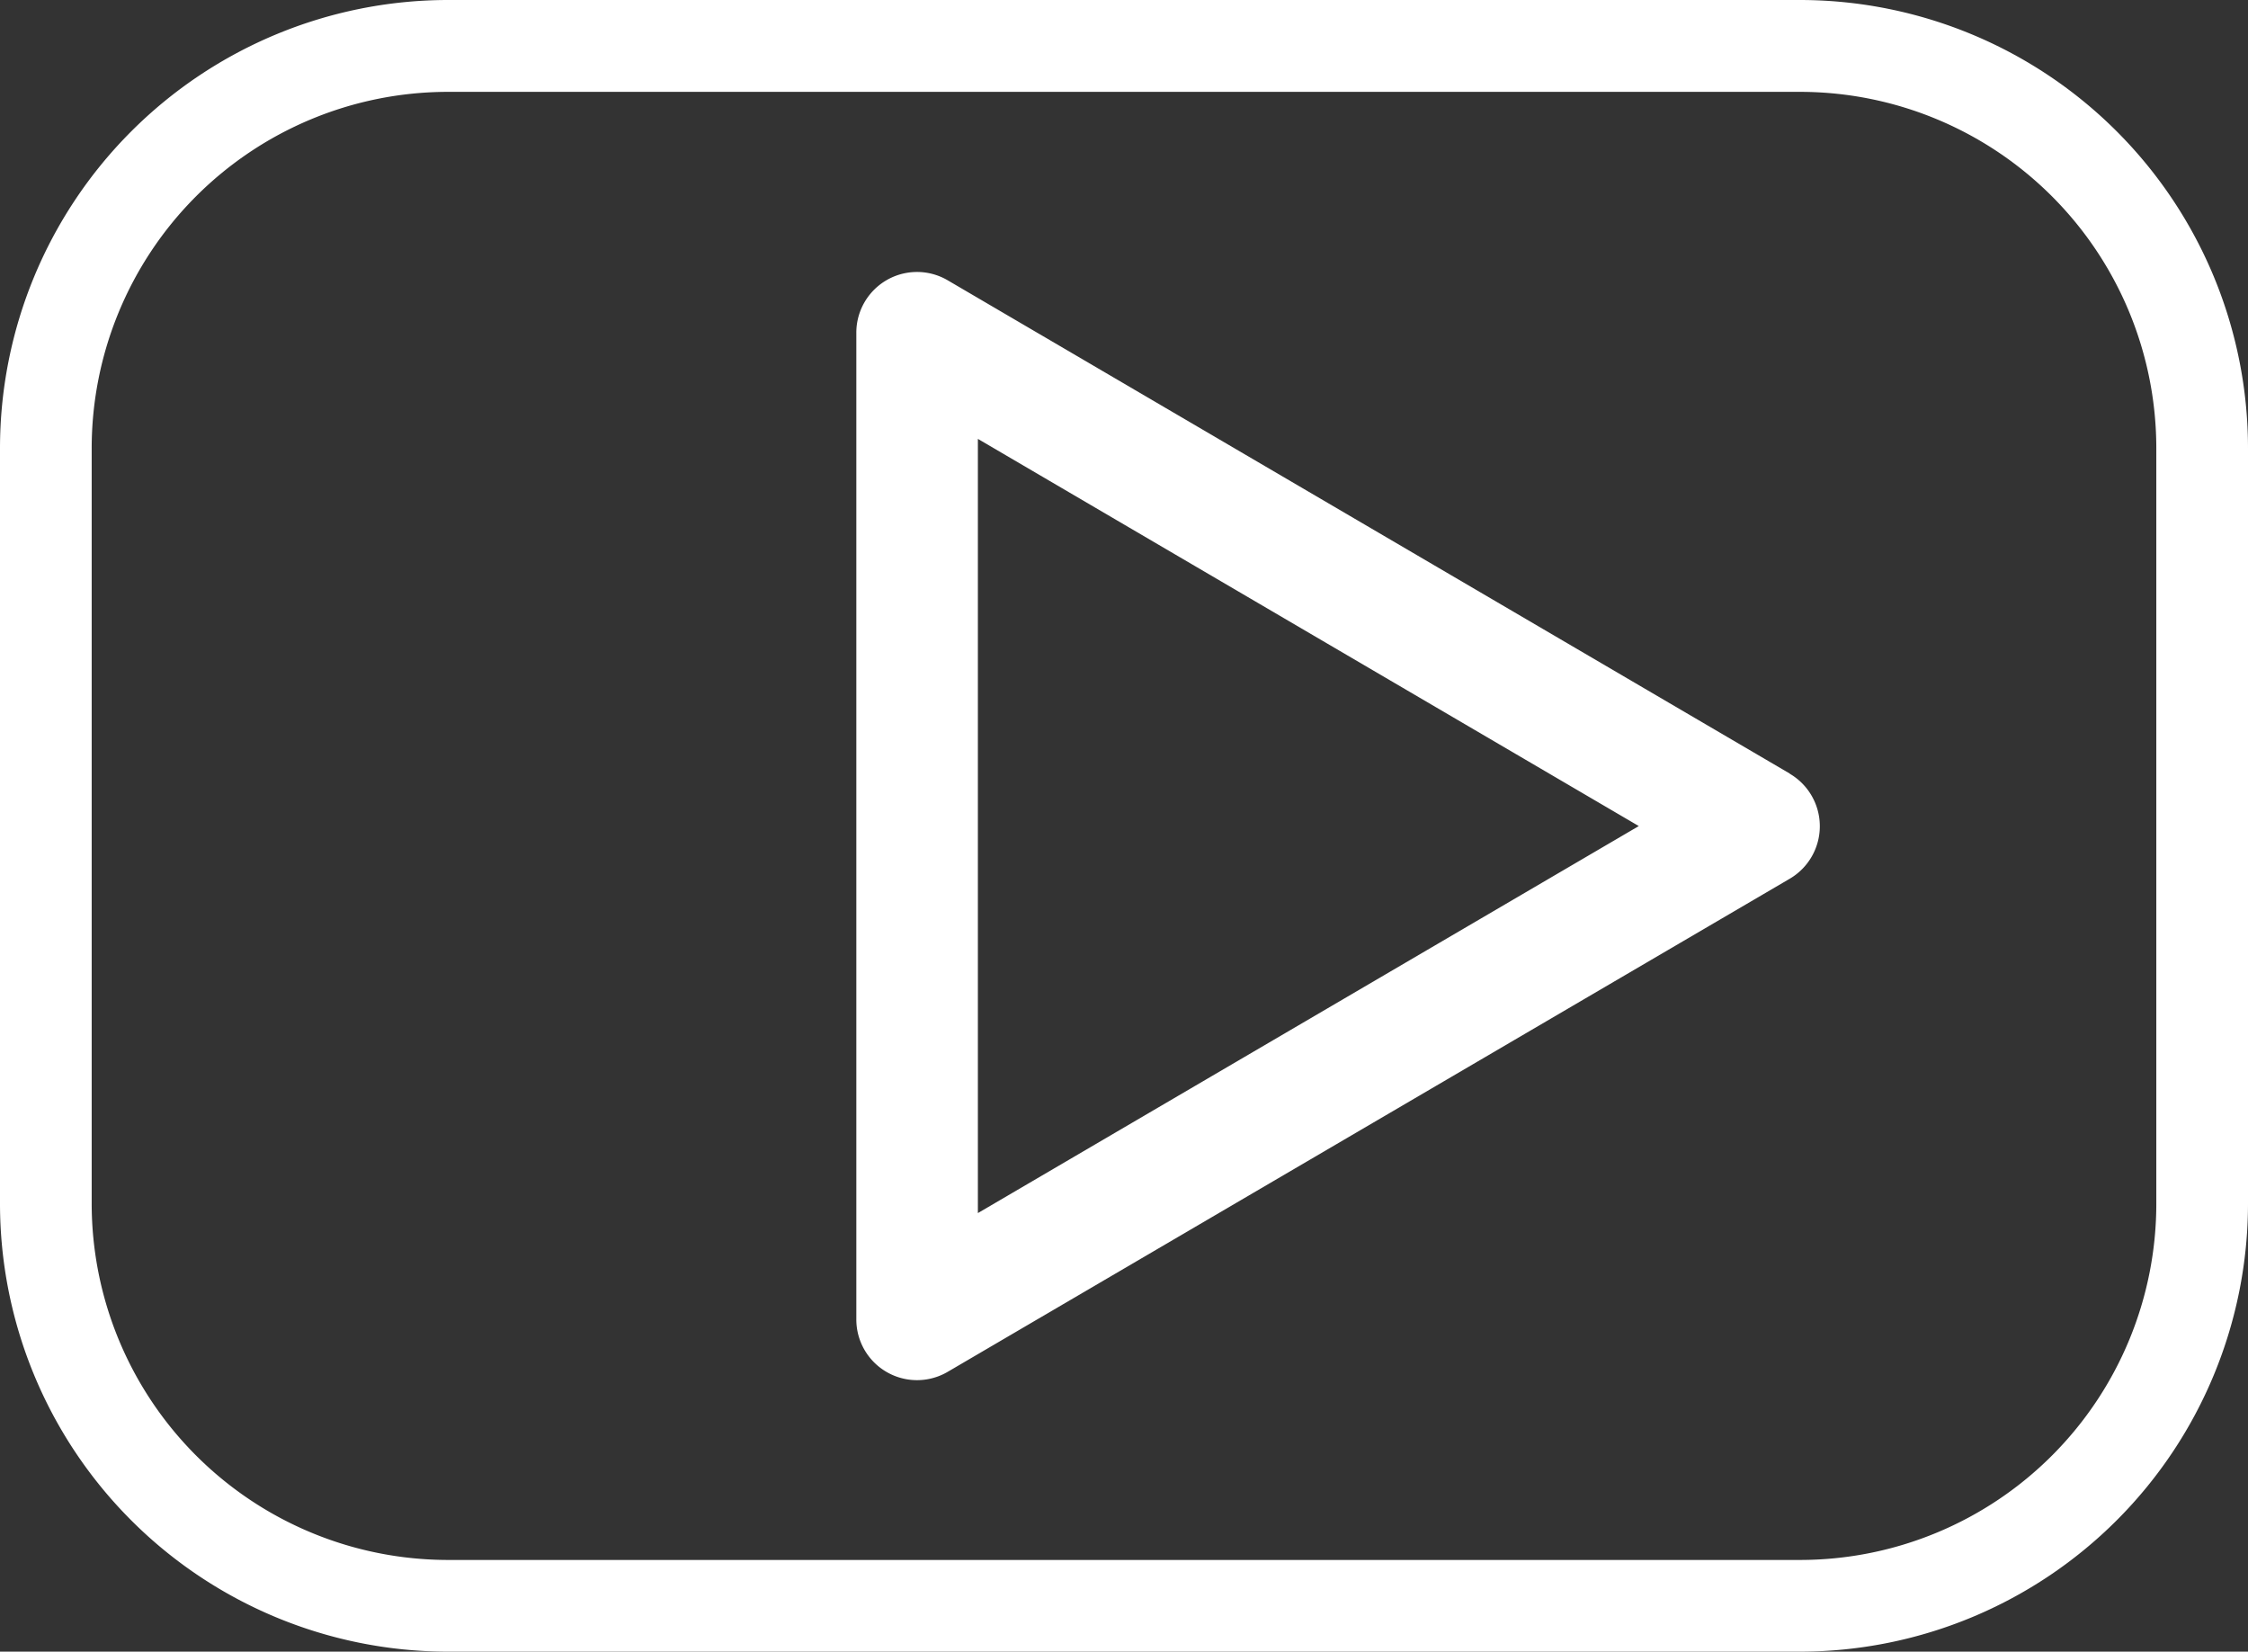 <svg xmlns="http://www.w3.org/2000/svg" width="14" height="10.285" viewBox="0 0 14 10.285">
  <rect x="0" y="0" width="14" height="10.285" fill="#333333" stroke="none"/>
  <g id="Youtube" transform="translate(103.205 29.116)">
    <g id="Group_2663" data-name="Group 2663" transform="translate(-103.205 -29.116)">
      <path id="Path_1316" data-name="Path 1316" d="M11.216,89.541H2.784A2.792,2.792,0,0,0,0,92.333v4.7a2.791,2.791,0,0,0,2.784,2.793h8.432A2.792,2.792,0,0,0,14,97.034v-4.7A2.792,2.792,0,0,0,11.216,89.541Zm2.213,7.493a2.219,2.219,0,0,1-2.213,2.221H2.784A2.22,2.22,0,0,1,.571,97.034v-4.7a2.22,2.22,0,0,1,2.213-2.221h8.432a2.22,2.22,0,0,1,2.213,2.221Z" transform="translate(0 -89.541)" fill="#fff"/>
      <path id="Path_1317" data-name="Path 1317" d="M253.772,221.964l-5.243-3.071a.378.378,0,0,0-.57.327v6.142a.378.378,0,0,0,.57.327l5.243-3.07a.379.379,0,0,0,0-.654Zm-5.056,2.737v-4.821l4.116,2.411Z" transform="translate(-242.626 -217.147)" fill="#fff"/>
    </g>
  </g>
</svg>
